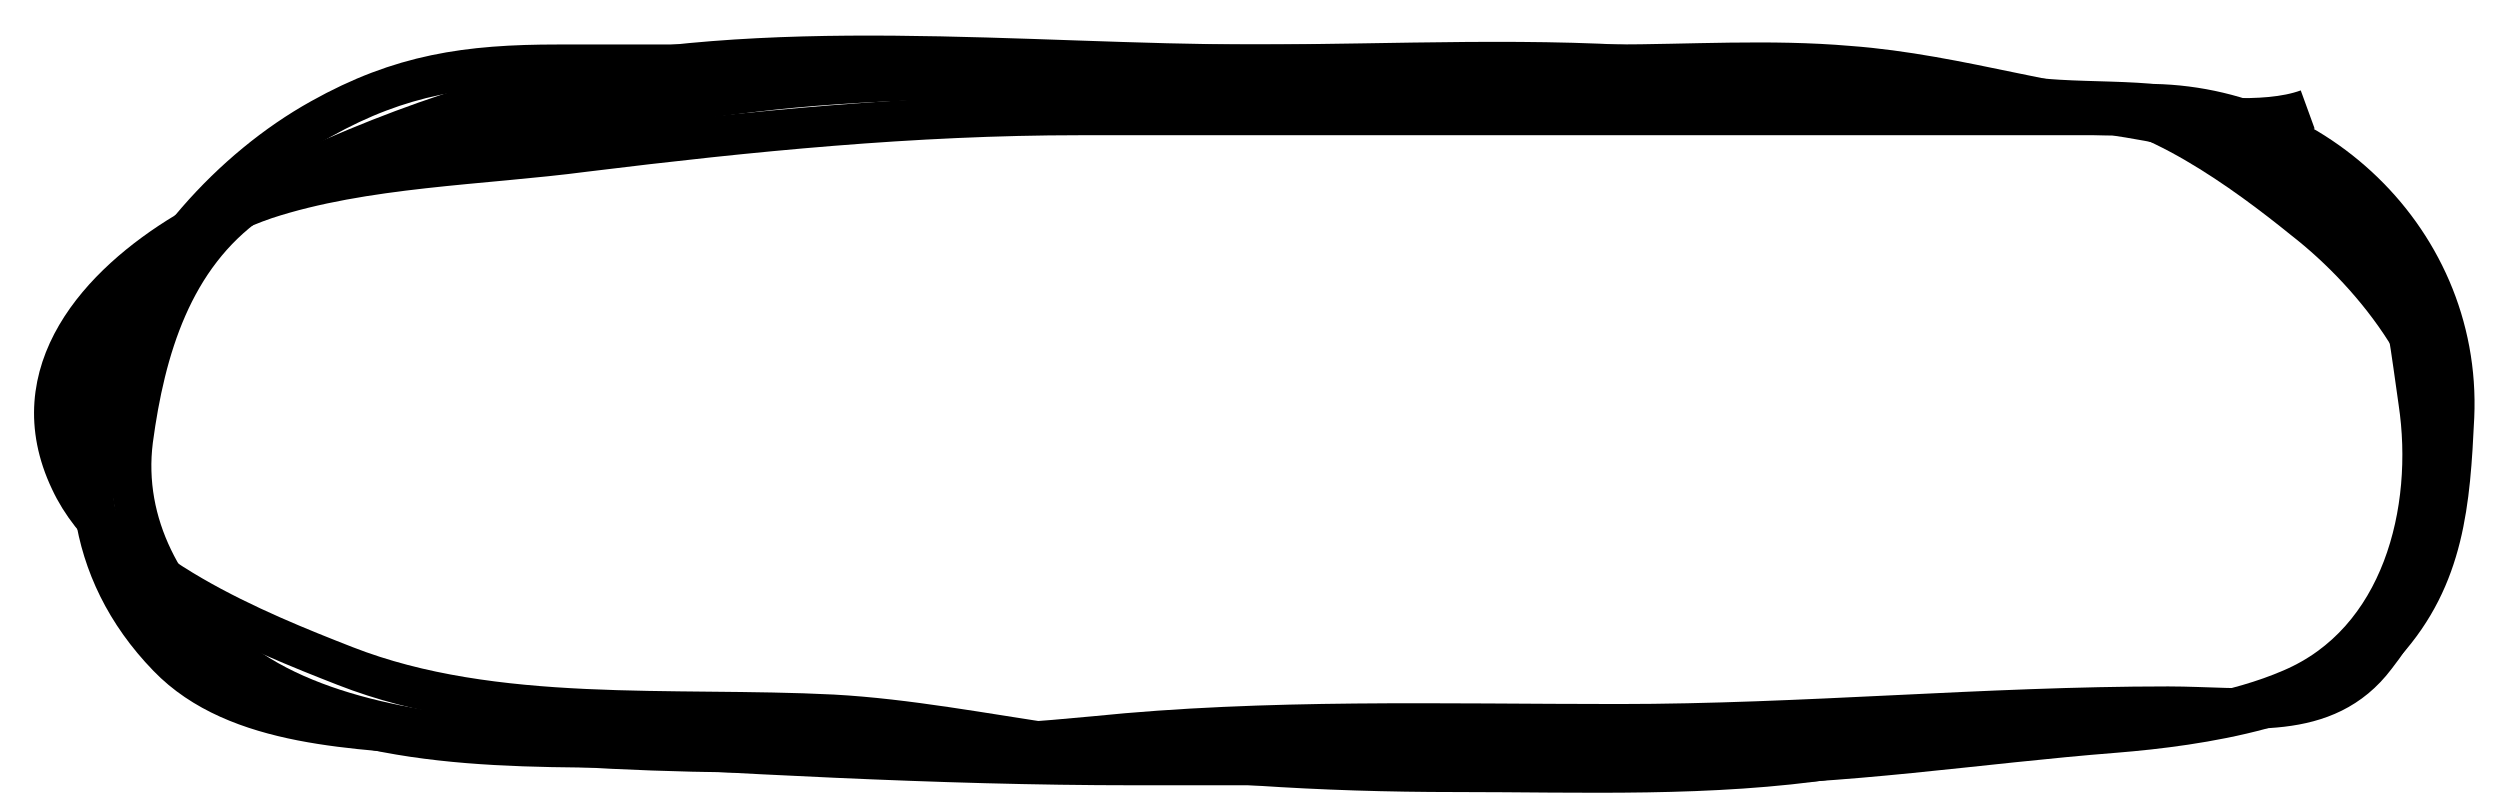 <svg xmlns="http://www.w3.org/2000/svg" width="185" height="60" viewBox="0 0 184.6 59.5"><style>.a{fill:none;stroke-width:3;stroke:#000;}</style><path d="M170.4 7.9c-3.3 1.2-8.2 0.4-11.6 0.4 -6.6 0-13.1 0-19.7 0 -7.8 0-15.6 0-23.4 0 -12 0-24 0-36 0 -12.2 0-24.3 1.2-36.5 2.7 -7.6 1-16.3 1.1-23.6 3.5C3.2 20.1 1.8 39.4 15.5 48.7c9.3 6.3 20.2 6.3 31.6 6.3 13.7 0 27.4-0.4 41.1-0.4 17.3 0 35 0.5 52.3-0.4 8.8-0.4 20.6 0 28.7-3.5 8.2-3.5 10.6-13.2 9.4-21.2 -1-6.7-1.7-17.4-10.5-18.7" class="a"/><path d="M173.8 17.6c-2.5-2.6-4-5.6-7.1-7.7 -4.5-2.9-9.6-2.4-14.7-2.7 -15-1.1-30-0.9-45.2-0.9 -16.8 0-34.6-1.7-51.3 0.3C47.9 7.5 40.4 9 32.9 10.3c-5.1 0.9-10 1.3-14.4 4.4 -5.8 4.1-7.8 10.9-8.7 17.6 -0.8 6.3 2.4 11.8 7 15.7 5.8 5 15.6 6.2 23 6.6 14.7 0.8 29.2 1.7 44 1.7 14 0 28 0 42 0 10.4 0 20.2-1.6 30.4-2.4 6.2-0.5 15.8-1.9 19.9-6.6 4.4-4.9 4.8-10.4 5.1-16.7 0.6-13.5-11.3-24.2-24.7-23" class="a"/><path d="M158.8 8.3c-11.5 0.3-23.5-2.4-35-3.4 -10.2-0.9-20.8-0.3-31.2-0.3 -17 0-36.2-2.3-52.8 1.7 -8.8 2.1-18.4 6.2-26.1 10.7C7.4 20.8 1.4 27.3 5.2 35.3c3.2 6.9 13.9 11.2 20.3 13.7 11 4.3 24.2 3 36 3.6 5.5 0.3 11.2 1.4 16.7 2.2 9.9 1.4 19.3 2 29.3 2 9.4 0 18.8 0.4 28.1-1 5.9-0.9 11.8-2.3 17.8-2.7 6.4-0.4 13.9 0.3 19.4-3.6 4.5-3.1 6.4-10.1 7.2-15.1 1.3-7.8-2.4-12.9-7.2-18.8 -4.9-5.9-14-7-21.4-7.9" class="a"/><path d="M160.8 8.6c-8.1-0.5-16.1-3.3-24.3-3.9 -5.8-0.5-11.7-0.1-17.5-0.1 -12.4 0-24.9 0-37.3 0 -13.5 0-27 0-40.5 0 -6.7 0-11.6 0.7-17.5 4C10.4 16-0.1 35.4 12.4 48.3c5.1 5.3 14.2 5.3 21 5.9 15.7 1.6 31.7 1.5 47.4 0 12.7-1.3 25.8-0.9 38.7-0.9 13.7 0 27-1.3 40.6-1.3 5.7 0 11.6 1.2 15.3-3.7 2.9-3.7 5.1-8.9 5.4-13.6 0.5-7.1-5.3-14.5-10.7-18.7 -4.2-3.4-11.5-8.8-17-8.7" class="a"/></svg>